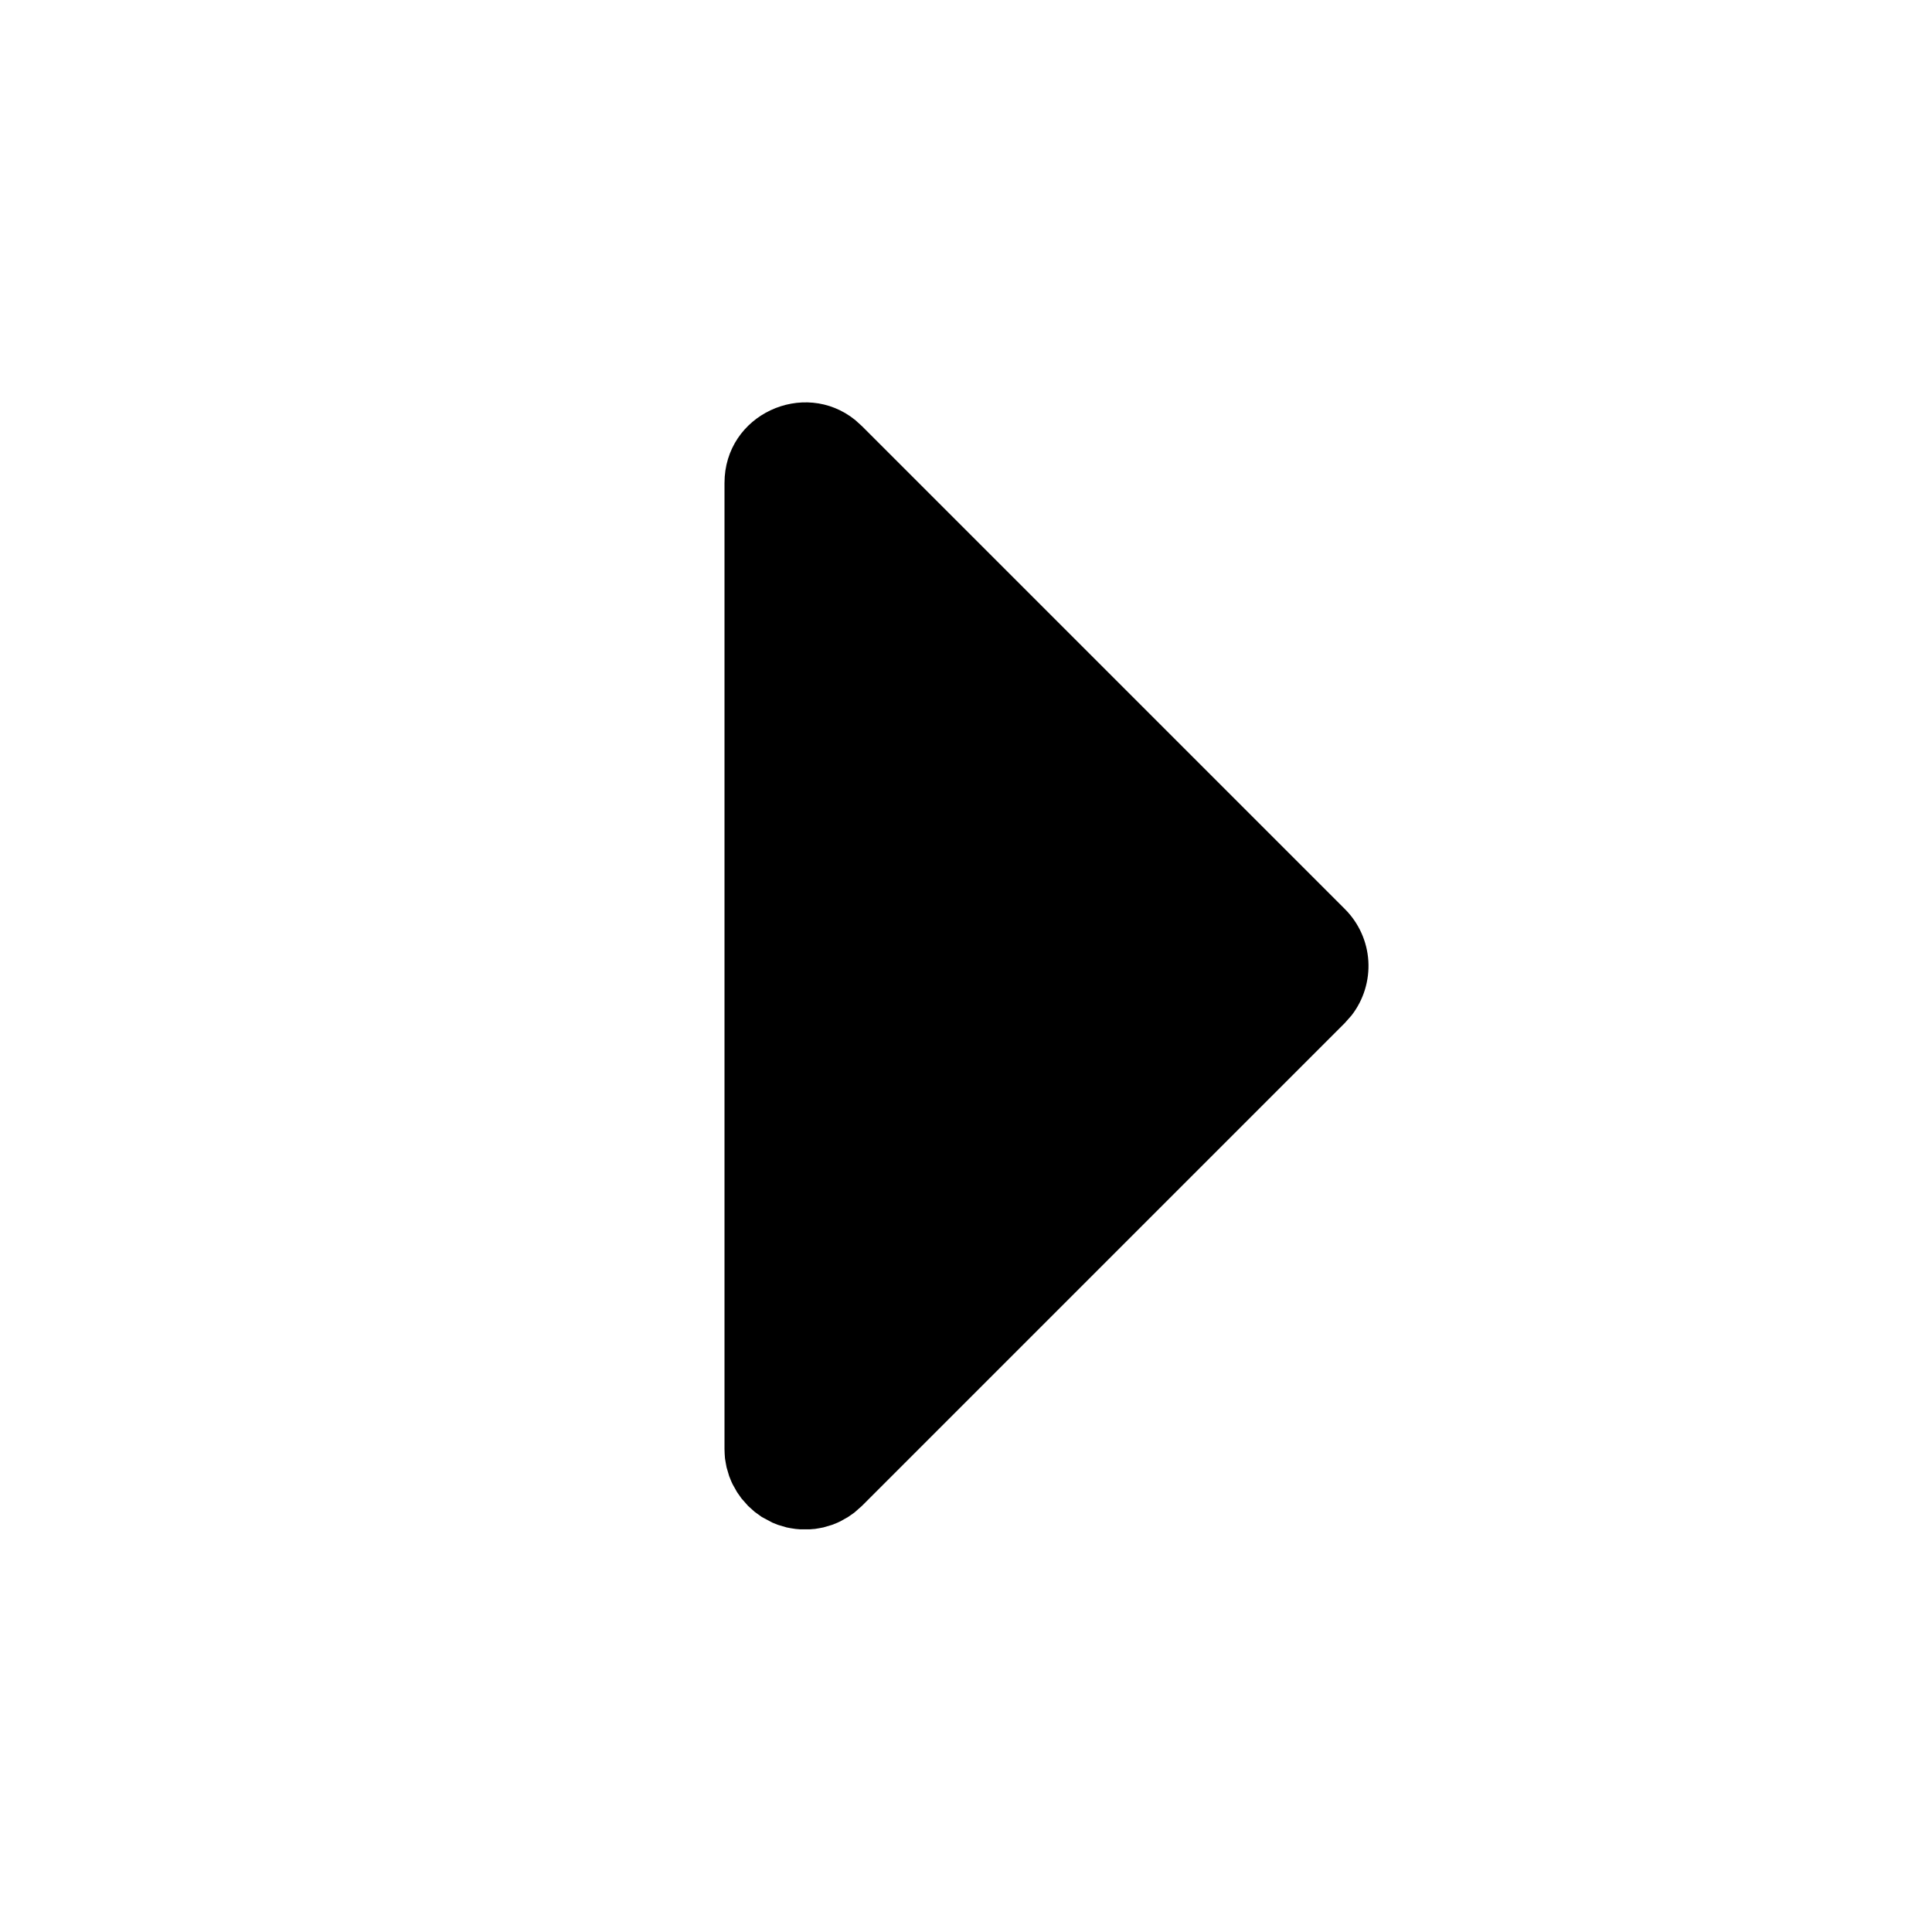 <svg width="24" height="24" viewBox="0 0 24 24" fill="none" xmlns="http://www.w3.org/2000/svg">
<g clip-path="url(#clip0_287_18)">
<path d="M10.117 18.993L10.059 18.998L9.941 18.998L9.883 18.993L9.823 18.984L9.771 18.974L9.663 18.942L9.596 18.915L9.464 18.845L9.374 18.78L9.293 18.707L9.21 18.613L9.156 18.536L9.102 18.44L9.085 18.404L9.058 18.337L9.026 18.229L9.016 18.176L9.006 18.116L9.002 18.059L9 18L9 6C9 5.148 9.986 4.703 10.623 5.217L10.707 5.293L16.707 11.293C16.879 11.465 16.983 11.694 16.998 11.937C17.013 12.18 16.939 12.421 16.79 12.613L16.707 12.707L10.707 18.707L10.613 18.79L10.536 18.844L10.44 18.898L10.404 18.915L10.337 18.942L10.229 18.974L10.176 18.984L10.116 18.994L10.117 18.993Z" fill="black"/>
</g>
<defs>
<clipPath id="clip0_287_18">
<rect width="24" height="24" fill="white" transform="translate(24 24) rotate(-180)"/>
</clipPath>
</defs>
</svg>
